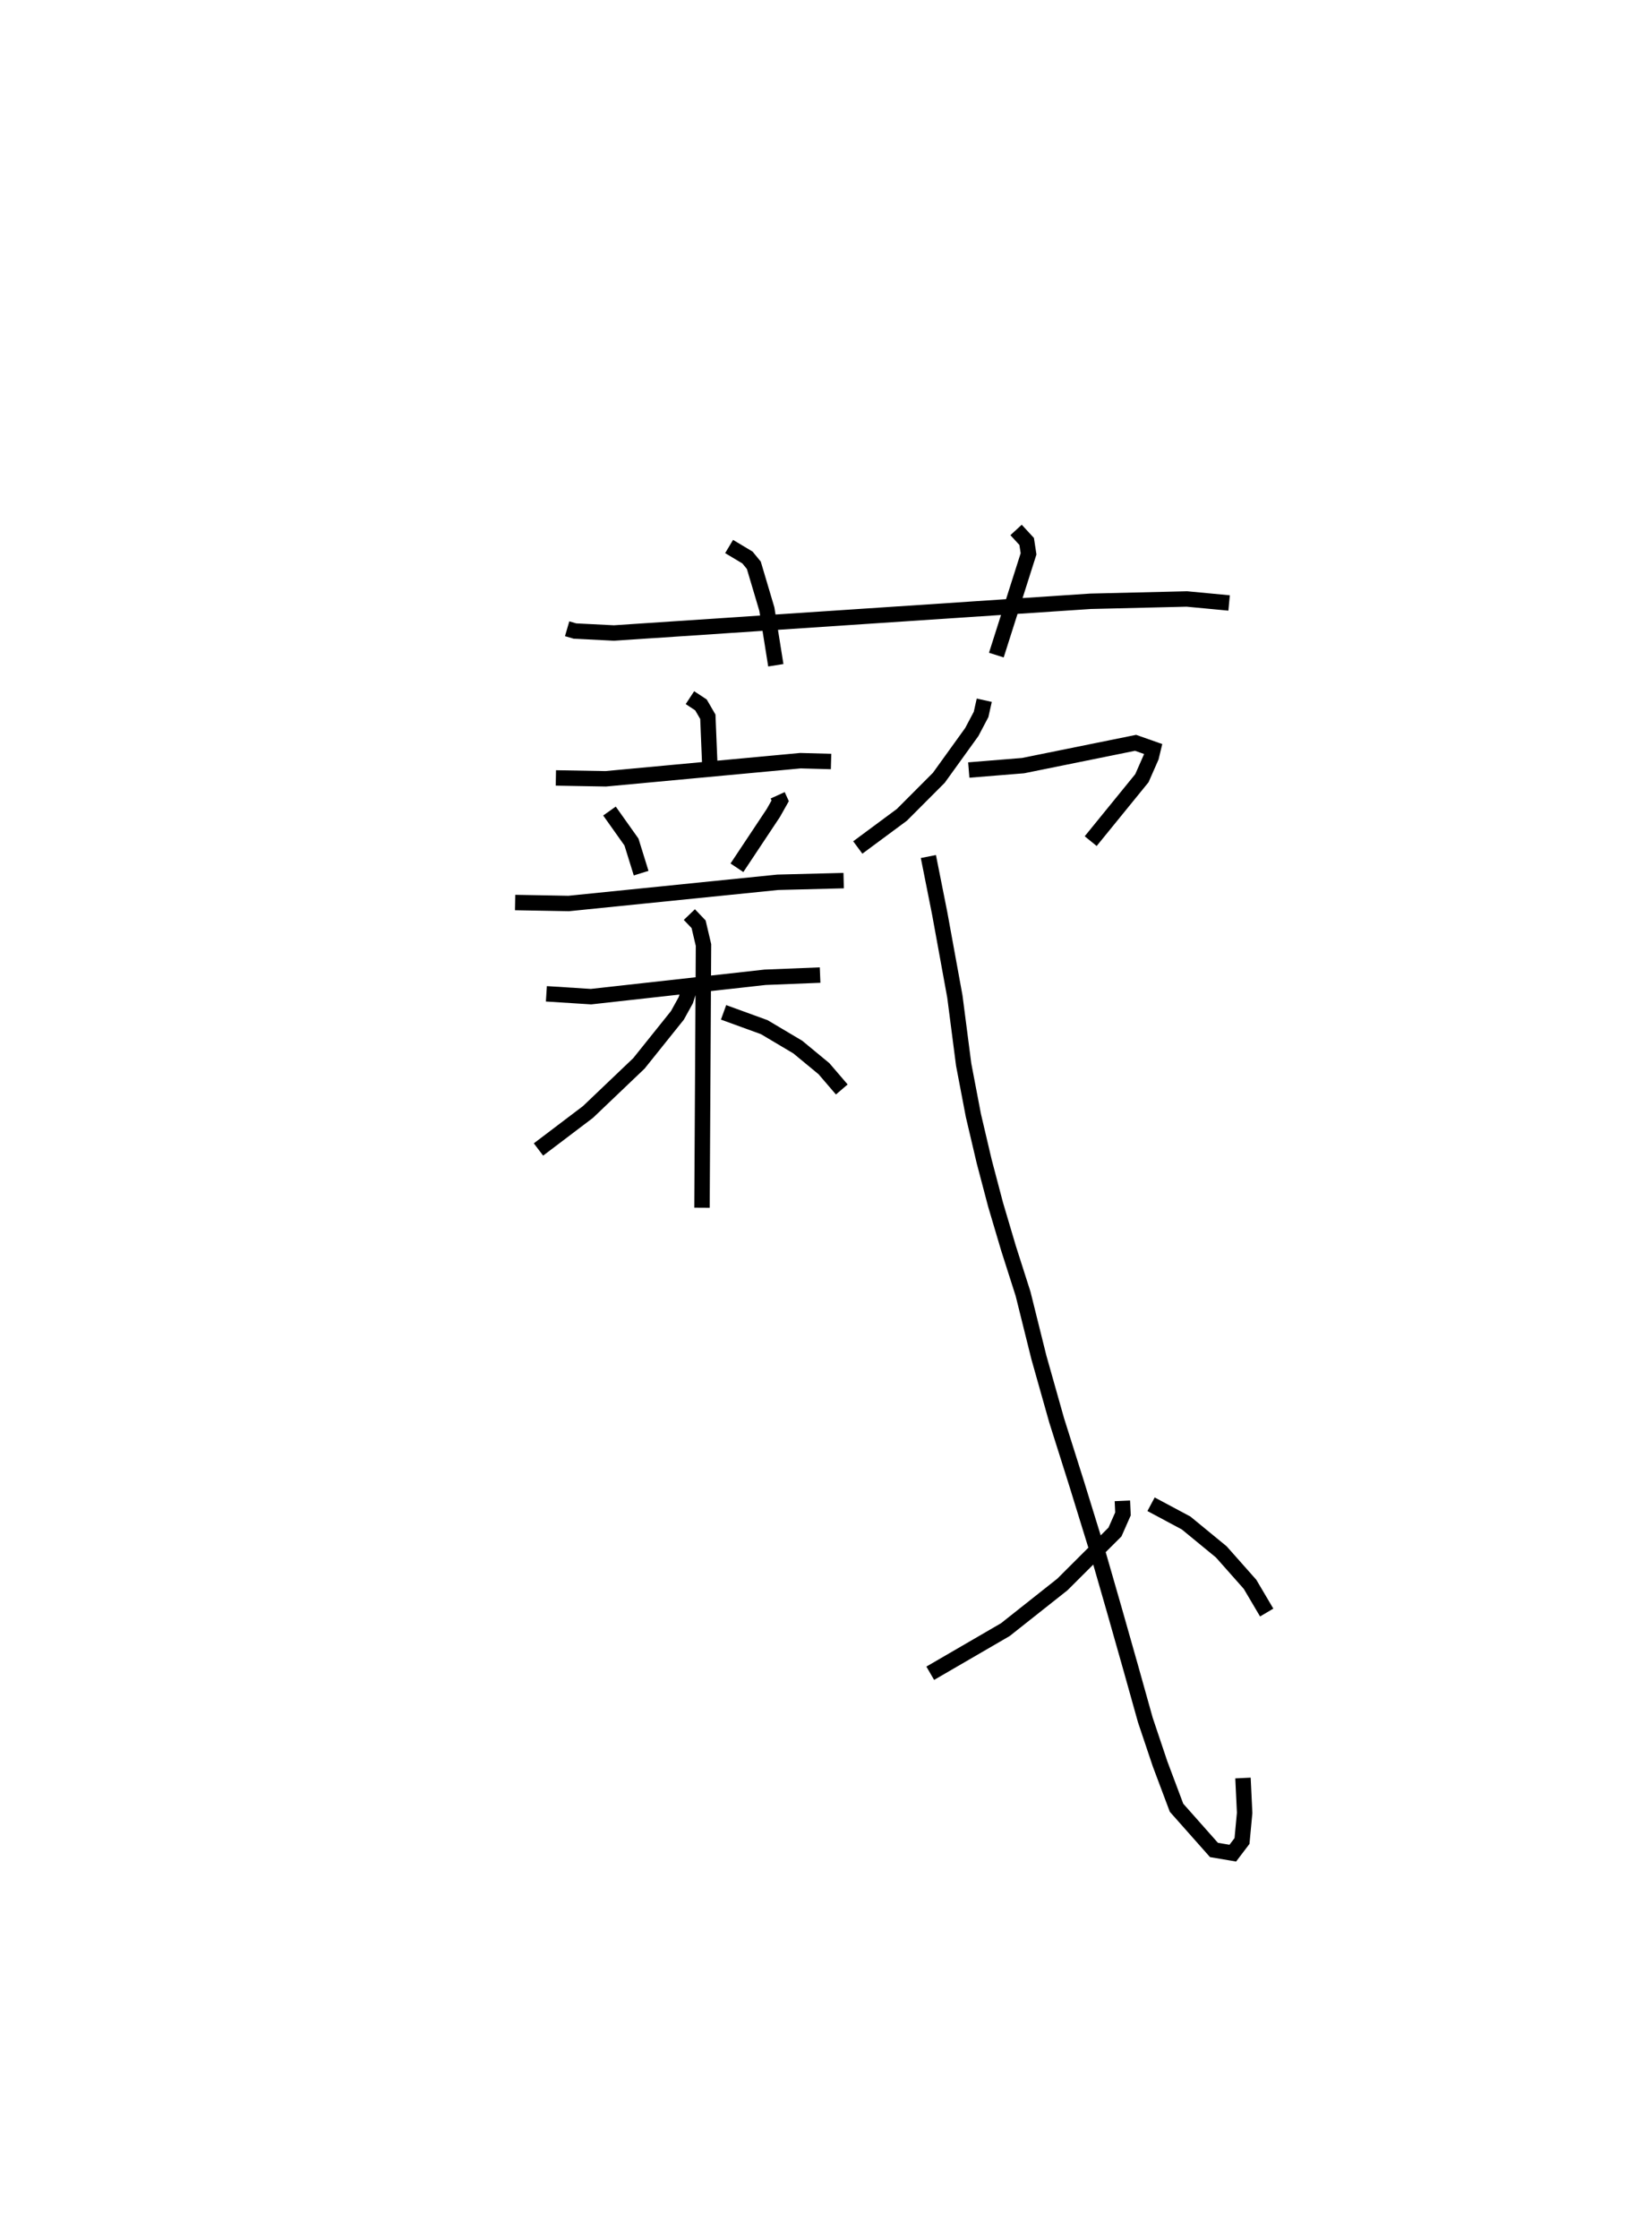 <?xml version="1.0" encoding="utf-8" ?>
<svg baseProfile="full" height="145.146" version="1.1" width="107.182" xmlns="http://www.w3.org/2000/svg" xmlns:ev="http://www.w3.org/2001/xml-events" xmlns:xlink="http://www.w3.org/1999/xlink"><defs /><rect fill="white" height="145.146" width="107.182" x="0" y="0" /><path d="M25,25 m0.0,0.0 m11.796,15.766 l0.507,0.148 2.529,0.128 l30.92,-2.057 6.251,-0.15 l2.742,0.259 m-32.441,-3.661 l1.19,0.712 0.414,0.505 l0.845,2.84 0.582,3.643 m15.587,-8.773 l0.688,0.745 0.123,0.803 l-2.09,6.566 m-19.88,2.759 l0.715,0.47 0.447,0.77 l0.129,3.146 m-9.989,0.819 l3.231,0.057 12.636,-1.175 l1.988,0.054 m-14.377,3.211 l1.427,2.01 0.627,2.017 m8.859,-5.048 l0.163,0.357 -0.445,0.789 l-2.362,3.553 m-14.391,2.253 l3.478,0.063 13.562,-1.375 l4.276,-0.108 m-19.288,7.339 l2.896,0.184 11.295,-1.256 l3.568,-0.143 m-8.482,-3.922 l0.6,0.628 0.317,1.347 l-0.098,17.033 m-0.791,-14.271 l-0.26,0.813 -0.544,0.984 l-2.496,3.112 -3.307,3.152 l-3.211,2.432 m12.009,-8.891 l2.64,0.96 2.175,1.291 l1.699,1.402 1.156,1.347 m9.244,-25.237 l-0.206,0.921 -0.603,1.141 l-2.138,2.966 -2.398,2.402 l-2.861,2.118 m7.201,-5.022 l3.523,-0.286 7.299,-1.478 l1.14,0.401 -0.125,0.518 l-0.604,1.373 -3.323,4.082 m-10.531,0.997 l0.734,3.685 0.985,5.394 l0.571,4.412 0.63,3.297 l0.701,2.982 0.741,2.81 l0.835,2.814 0.947,2.963 l1.026,4.121 1.154,4.085 l1.291,4.083 1.268,4.104 l1.183,4.108 1.068,3.763 l0.943,3.367 0.956,2.846 l1.067,2.839 2.429,2.738 l1.221,0.207 0.598,-0.787 l0.171,-1.824 -0.108,-2.261 m-7.824,-17.971 l0.038,0.847 -0.518,1.174 l-3.415,3.404 -3.699,2.926 l-4.872,2.828 m14.326,-10.958 l2.273,1.215 2.284,1.874 l1.866,2.104 1.08,1.829 " fill="none" stroke="black" stroke-width="1" /></svg>